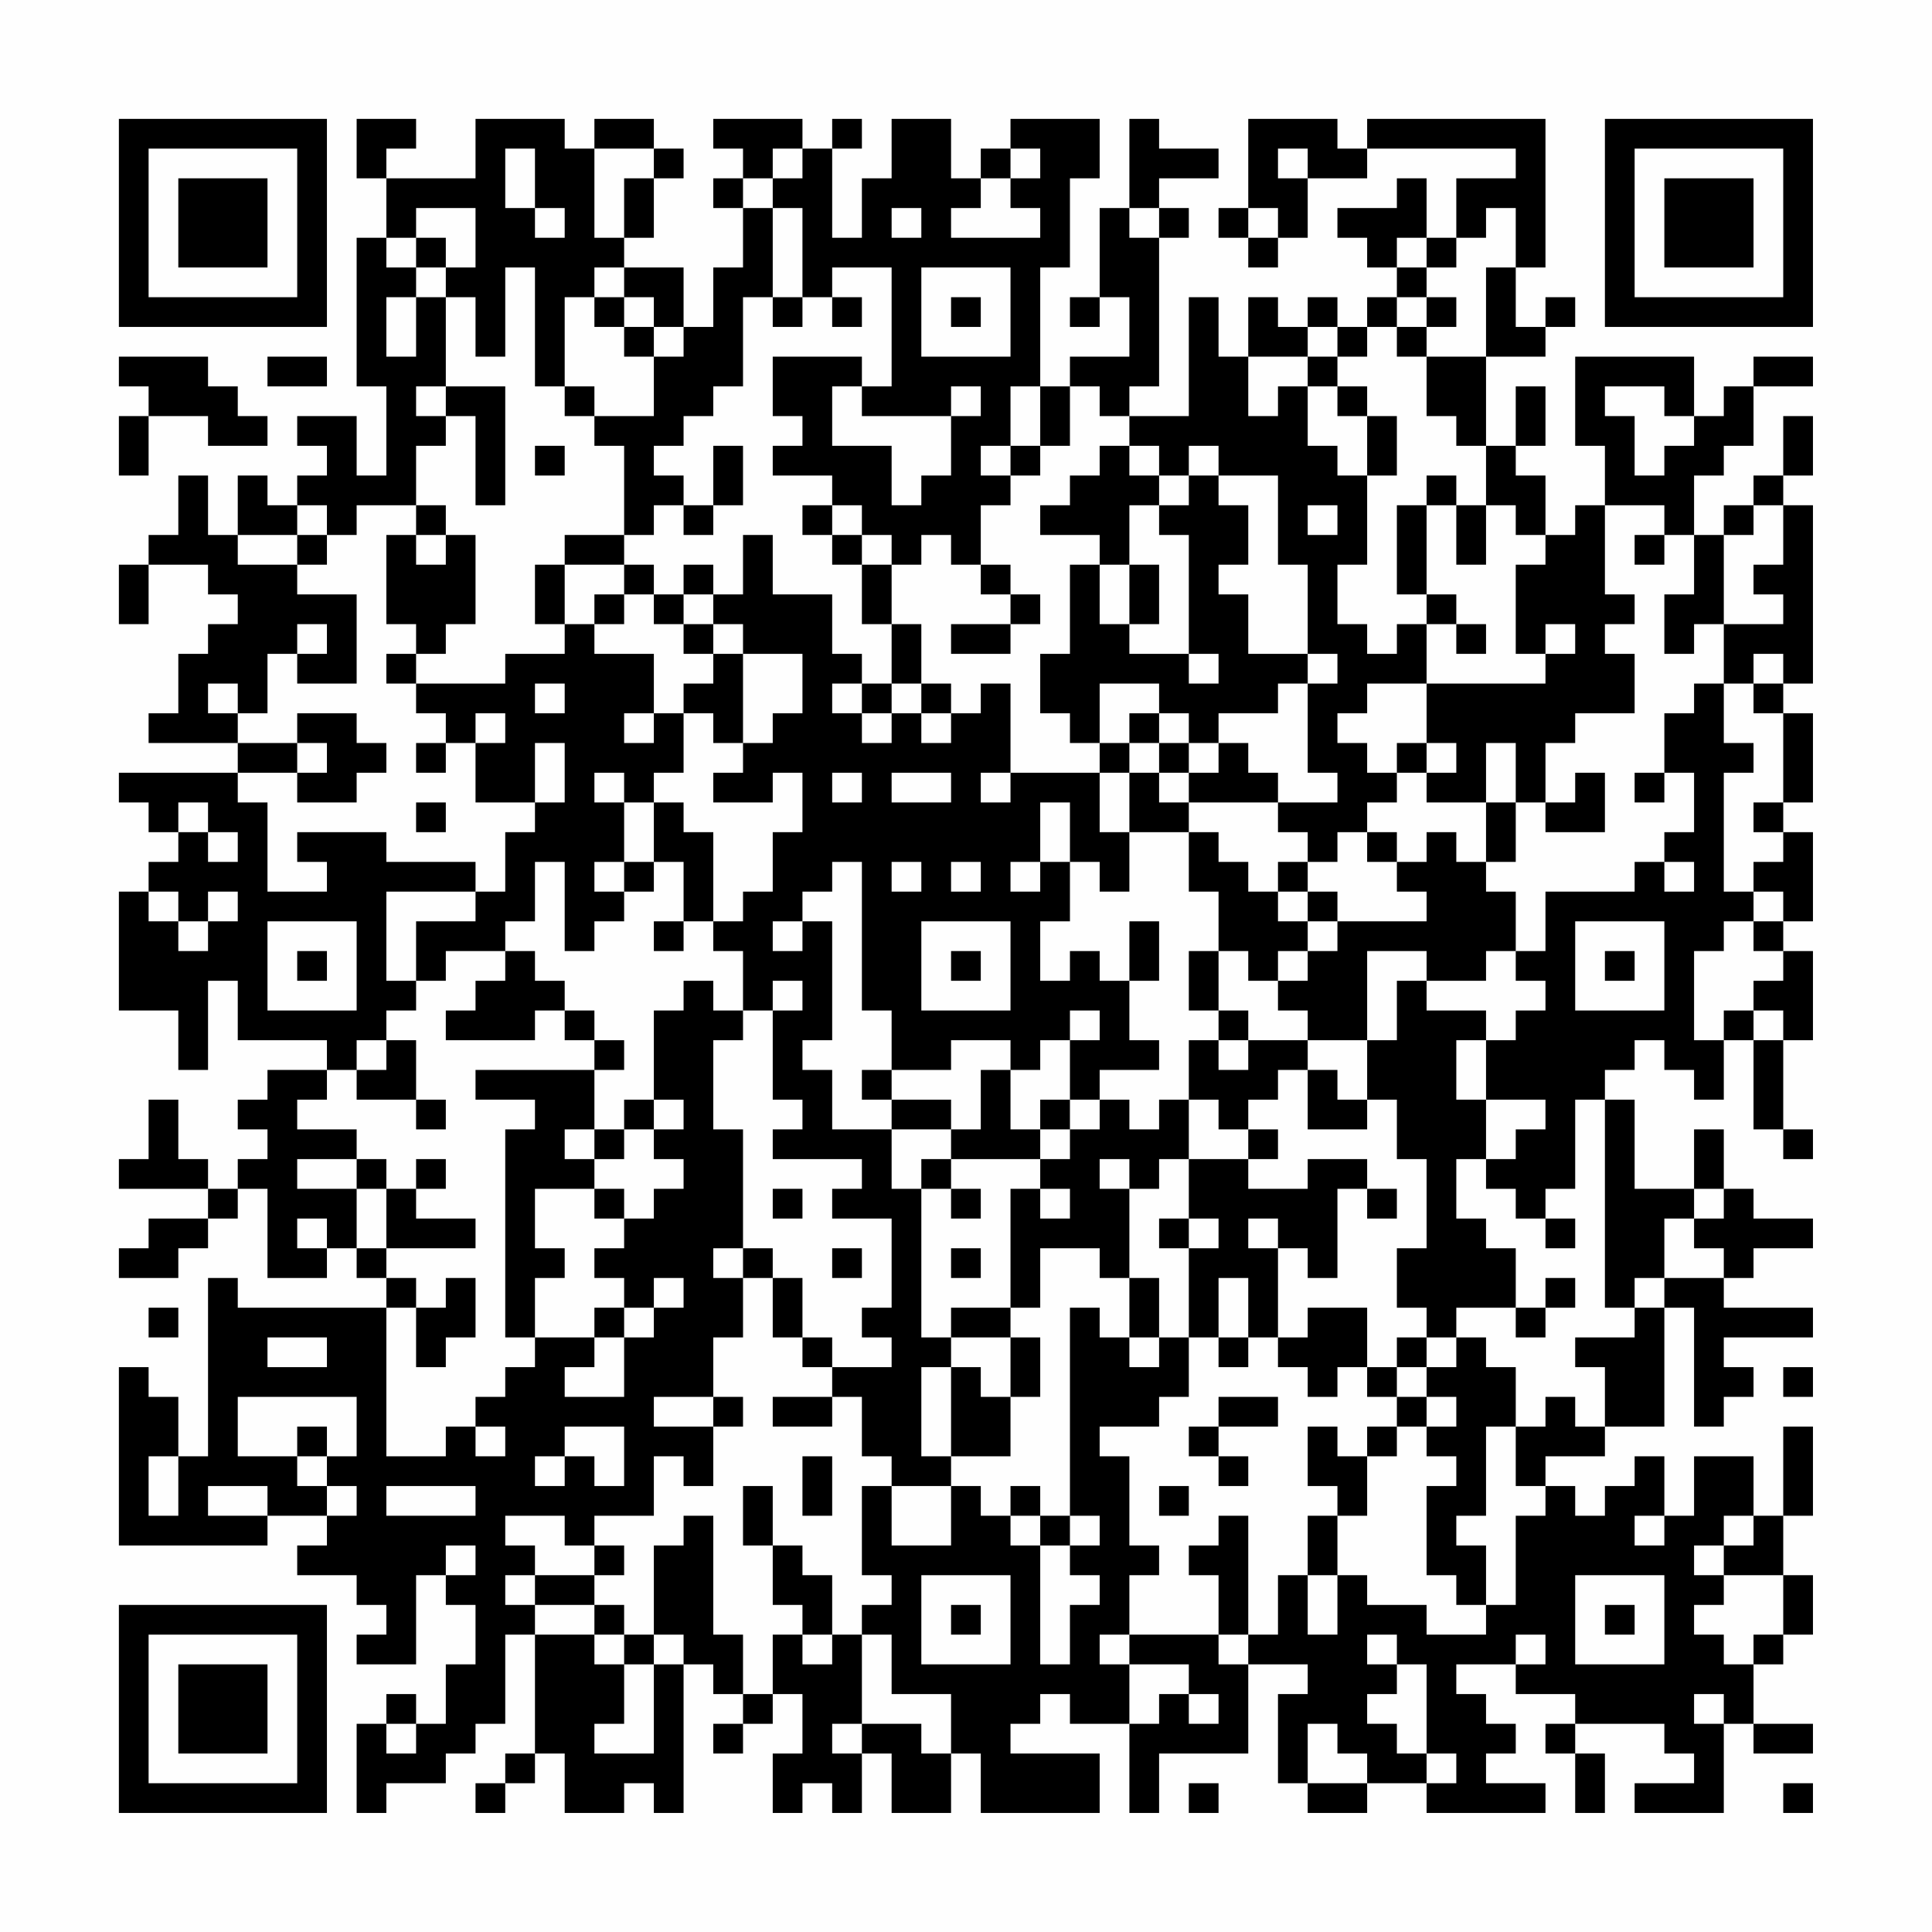 <?xml version="1.0" encoding="UTF-8"?>
<svg xmlns="http://www.w3.org/2000/svg" version="1.1" width="300" height="300" viewBox="0 0 300 300"><rect x="0" y="0" width="300" height="300" fill="#fefefe"/><g transform="scale(4.615)"><g transform="translate(4,4)"><path fill-rule="evenodd" d="M8 0L8 2L9 2L9 4L8 4L8 9L9 9L9 12L8 12L8 10L6 10L6 11L7 11L7 12L6 12L6 13L5 13L5 12L4 12L4 14L3 14L3 12L2 12L2 14L1 14L1 15L0 15L0 17L1 17L1 15L3 15L3 16L4 16L4 17L3 17L3 18L2 18L2 20L1 20L1 21L4 21L4 22L0 22L0 23L1 23L1 24L2 24L2 25L1 25L1 26L0 26L0 30L2 30L2 32L3 32L3 29L4 29L4 31L7 31L7 32L5 32L5 33L4 33L4 34L5 34L5 35L4 35L4 36L3 36L3 35L2 35L2 33L1 33L1 35L0 35L0 36L3 36L3 37L1 37L1 38L0 38L0 39L2 39L2 38L3 38L3 37L4 37L4 36L5 36L5 39L7 39L7 38L8 38L8 39L9 39L9 40L4 40L4 39L3 39L3 45L2 45L2 43L1 43L1 42L0 42L0 48L5 48L5 47L7 47L7 48L6 48L6 49L8 49L8 50L9 50L9 51L8 51L8 52L10 52L10 49L11 49L11 50L12 50L12 52L11 52L11 54L10 54L10 53L9 53L9 54L8 54L8 57L9 57L9 56L11 56L11 55L12 55L12 54L13 54L13 51L14 51L14 55L13 55L13 56L12 56L12 57L13 57L13 56L14 56L14 55L15 55L15 57L17 57L17 56L18 56L18 57L19 57L19 52L20 52L20 53L21 53L21 54L20 54L20 55L21 55L21 54L22 54L22 53L23 53L23 55L22 55L22 57L23 57L23 56L24 56L24 57L25 57L25 55L26 55L26 57L28 57L28 55L29 55L29 57L33 57L33 55L30 55L30 54L31 54L31 53L32 53L32 54L34 54L34 57L35 57L35 55L38 55L38 52L40 52L40 53L39 53L39 56L40 56L40 57L42 57L42 56L44 56L44 57L48 57L48 56L46 56L46 55L47 55L47 54L46 54L46 53L45 53L45 52L47 52L47 53L49 53L49 54L48 54L48 55L49 55L49 57L50 57L50 55L49 55L49 54L52 54L52 55L53 55L53 56L51 56L51 57L54 57L54 54L55 54L55 55L57 55L57 54L55 54L55 52L56 52L56 51L57 51L57 49L56 49L56 47L57 47L57 44L56 44L56 47L55 47L55 45L53 45L53 47L52 47L52 45L51 45L51 46L50 46L50 47L49 47L49 46L48 46L48 45L50 45L50 44L52 44L52 40L53 40L53 44L54 44L54 43L55 43L55 42L54 42L54 41L57 41L57 40L54 40L54 39L55 39L55 38L57 38L57 37L55 37L55 36L54 36L54 34L53 34L53 36L51 36L51 33L50 33L50 32L51 32L51 31L52 31L52 32L53 32L53 33L54 33L54 31L55 31L55 34L56 34L56 35L57 35L57 34L56 34L56 31L57 31L57 28L56 28L56 27L57 27L57 24L56 24L56 23L57 23L57 20L56 20L56 19L57 19L57 13L56 13L56 12L57 12L57 10L56 10L56 12L55 12L55 13L54 13L54 14L53 14L53 12L54 12L54 11L55 11L55 9L57 9L57 8L55 8L55 9L54 9L54 10L53 10L53 8L49 8L49 11L50 11L50 13L49 13L49 14L48 14L48 12L47 12L47 11L48 11L48 9L47 9L47 11L46 11L46 8L48 8L48 7L49 7L49 6L48 6L48 7L47 7L47 5L48 5L48 0L42 0L42 1L41 1L41 0L38 0L38 3L37 3L37 4L38 4L38 5L39 5L39 4L40 4L40 2L42 2L42 1L47 1L47 2L45 2L45 4L44 4L44 2L43 2L43 3L41 3L41 4L42 4L42 5L43 5L43 6L42 6L42 7L41 7L41 6L40 6L40 7L39 7L39 6L38 6L38 8L37 8L37 6L36 6L36 10L34 10L34 9L35 9L35 4L36 4L36 3L35 3L35 2L37 2L37 1L35 1L35 0L34 0L34 3L33 3L33 6L32 6L32 7L33 7L33 6L34 6L34 8L32 8L32 9L31 9L31 5L32 5L32 2L33 2L33 0L30 0L30 1L29 1L29 2L28 2L28 0L26 0L26 2L25 2L25 4L24 4L24 1L25 1L25 0L24 0L24 1L23 1L23 0L20 0L20 1L21 1L21 2L20 2L20 3L21 3L21 5L20 5L20 7L19 7L19 5L17 5L17 4L18 4L18 2L19 2L19 1L18 1L18 0L16 0L16 1L15 1L15 0L12 0L12 2L9 2L9 1L10 1L10 0ZM13 1L13 3L14 3L14 4L15 4L15 3L14 3L14 1ZM16 1L16 4L17 4L17 2L18 2L18 1ZM22 1L22 2L21 2L21 3L22 3L22 6L21 6L21 9L20 9L20 10L19 10L19 11L18 11L18 12L19 12L19 13L18 13L18 14L17 14L17 11L16 11L16 10L18 10L18 8L19 8L19 7L18 7L18 6L17 6L17 5L16 5L16 6L15 6L15 9L14 9L14 5L13 5L13 8L12 8L12 6L11 6L11 5L12 5L12 3L10 3L10 4L9 4L9 5L10 5L10 6L9 6L9 8L10 8L10 6L11 6L11 9L10 9L10 10L11 10L11 11L10 11L10 13L8 13L8 14L7 14L7 13L6 13L6 14L4 14L4 15L6 15L6 16L8 16L8 19L6 19L6 18L7 18L7 17L6 17L6 18L5 18L5 20L4 20L4 19L3 19L3 20L4 20L4 21L6 21L6 22L4 22L4 23L5 23L5 26L7 26L7 25L6 25L6 24L9 24L9 25L12 25L12 26L9 26L9 29L10 29L10 30L9 30L9 31L8 31L8 32L7 32L7 33L6 33L6 34L8 34L8 35L6 35L6 36L8 36L8 38L9 38L9 39L10 39L10 40L9 40L9 45L11 45L11 44L12 44L12 45L13 45L13 44L12 44L12 43L13 43L13 42L14 42L14 41L16 41L16 42L15 42L15 43L17 43L17 41L18 41L18 40L19 40L19 39L18 39L18 40L17 40L17 39L16 39L16 38L17 38L17 37L18 37L18 36L19 36L19 35L18 35L18 34L19 34L19 33L18 33L18 30L19 30L19 29L20 29L20 30L21 30L21 31L20 31L20 34L21 34L21 38L20 38L20 39L21 39L21 41L20 41L20 43L18 43L18 44L20 44L20 46L19 46L19 45L18 45L18 47L16 47L16 48L15 48L15 47L13 47L13 48L14 48L14 49L13 49L13 50L14 50L14 51L16 51L16 52L17 52L17 54L16 54L16 55L18 55L18 52L19 52L19 51L18 51L18 48L19 48L19 47L20 47L20 51L21 51L21 53L22 53L22 51L23 51L23 52L24 52L24 51L25 51L25 54L24 54L24 55L25 55L25 54L27 54L27 55L28 55L28 53L26 53L26 51L25 51L25 50L26 50L26 49L25 49L25 46L26 46L26 48L28 48L28 46L29 46L29 47L30 47L30 48L31 48L31 52L32 52L32 50L33 50L33 49L32 49L32 48L33 48L33 47L32 47L32 40L33 40L33 41L34 41L34 42L35 42L35 41L36 41L36 43L35 43L35 44L33 44L33 45L34 45L34 48L35 48L35 49L34 49L34 51L33 51L33 52L34 52L34 54L35 54L35 53L36 53L36 54L37 54L37 53L36 53L36 52L34 52L34 51L37 51L37 52L38 52L38 51L39 51L39 49L40 49L40 51L41 51L41 49L42 49L42 50L44 50L44 51L46 51L46 50L47 50L47 47L48 47L48 46L47 46L47 44L48 44L48 43L49 43L49 44L50 44L50 42L49 42L49 41L51 41L51 40L52 40L52 39L54 39L54 38L53 38L53 37L54 37L54 36L53 36L53 37L52 37L52 39L51 39L51 40L50 40L50 33L49 33L49 36L48 36L48 37L47 37L47 36L46 36L46 35L47 35L47 34L48 34L48 33L46 33L46 31L47 31L47 30L48 30L48 29L47 29L47 28L48 28L48 26L51 26L51 25L52 25L52 26L53 26L53 25L52 25L52 24L53 24L53 22L52 22L52 20L53 20L53 19L54 19L54 21L55 21L55 22L54 22L54 26L55 26L55 27L54 27L54 28L53 28L53 31L54 31L54 30L55 30L55 31L56 31L56 30L55 30L55 29L56 29L56 28L55 28L55 27L56 27L56 26L55 26L55 25L56 25L56 24L55 24L55 23L56 23L56 20L55 20L55 19L56 19L56 18L55 18L55 19L54 19L54 17L56 17L56 16L55 16L55 15L56 15L56 13L55 13L55 14L54 14L54 17L53 17L53 18L52 18L52 16L53 16L53 14L52 14L52 13L50 13L50 16L51 16L51 17L50 17L50 18L51 18L51 20L49 20L49 21L48 21L48 23L47 23L47 21L46 21L46 23L44 23L44 22L45 22L45 21L44 21L44 19L48 19L48 18L49 18L49 17L48 17L48 18L47 18L47 15L48 15L48 14L47 14L47 13L46 13L46 11L45 11L45 10L44 10L44 8L46 8L46 5L47 5L47 3L46 3L46 4L45 4L45 5L44 5L44 4L43 4L43 5L44 5L44 6L43 6L43 7L42 7L42 8L41 8L41 7L40 7L40 8L38 8L38 10L39 10L39 9L40 9L40 11L41 11L41 12L42 12L42 15L41 15L41 17L42 17L42 18L43 18L43 17L44 17L44 19L42 19L42 20L41 20L41 21L42 21L42 22L43 22L43 23L42 23L42 24L41 24L41 25L40 25L40 24L39 24L39 23L41 23L41 22L40 22L40 19L41 19L41 18L40 18L40 15L39 15L39 12L37 12L37 11L36 11L36 12L35 12L35 11L34 11L34 10L33 10L33 9L32 9L32 11L31 11L31 9L30 9L30 11L29 11L29 12L30 12L30 13L29 13L29 15L28 15L28 14L27 14L27 15L26 15L26 14L25 14L25 13L24 13L24 12L22 12L22 11L23 11L23 10L22 10L22 8L25 8L25 9L24 9L24 11L26 11L26 13L27 13L27 12L28 12L28 10L29 10L29 9L28 9L28 10L25 10L25 9L26 9L26 5L24 5L24 6L23 6L23 3L22 3L22 2L23 2L23 1ZM30 1L30 2L29 2L29 3L28 3L28 4L31 4L31 3L30 3L30 2L31 2L31 1ZM39 1L39 2L40 2L40 1ZM26 3L26 4L27 4L27 3ZM34 3L34 4L35 4L35 3ZM38 3L38 4L39 4L39 3ZM10 4L10 5L11 5L11 4ZM27 5L27 8L30 8L30 5ZM16 6L16 7L17 7L17 8L18 8L18 7L17 7L17 6ZM22 6L22 7L23 7L23 6ZM24 6L24 7L25 7L25 6ZM28 6L28 7L29 7L29 6ZM44 6L44 7L43 7L43 8L44 8L44 7L45 7L45 6ZM0 8L0 9L1 9L1 10L0 10L0 12L1 12L1 10L3 10L3 11L5 11L5 10L4 10L4 9L3 9L3 8ZM5 8L5 9L7 9L7 8ZM40 8L40 9L41 9L41 10L42 10L42 12L43 12L43 10L42 10L42 9L41 9L41 8ZM11 9L11 10L12 10L12 13L13 13L13 9ZM15 9L15 10L16 10L16 9ZM50 9L50 10L51 10L51 12L52 12L52 11L53 11L53 10L52 10L52 9ZM14 11L14 12L15 12L15 11ZM20 11L20 13L19 13L19 14L20 14L20 13L21 13L21 11ZM30 11L30 12L31 12L31 11ZM33 11L33 12L32 12L32 13L31 13L31 14L33 14L33 15L32 15L32 18L31 18L31 20L32 20L32 21L33 21L33 22L30 22L30 19L29 19L29 20L28 20L28 19L27 19L27 17L26 17L26 15L25 15L25 14L24 14L24 13L23 13L23 14L24 14L24 15L25 15L25 17L26 17L26 19L25 19L25 18L24 18L24 16L22 16L22 14L21 14L21 16L20 16L20 15L19 15L19 16L18 16L18 15L17 15L17 14L15 14L15 15L14 15L14 17L15 17L15 18L13 18L13 19L10 19L10 18L11 18L11 17L12 17L12 14L11 14L11 13L10 13L10 14L9 14L9 17L10 17L10 18L9 18L9 19L10 19L10 20L11 20L11 21L10 21L10 22L11 22L11 21L12 21L12 23L14 23L14 24L13 24L13 26L12 26L12 27L10 27L10 29L11 29L11 28L13 28L13 29L12 29L12 30L11 30L11 31L14 31L14 30L15 30L15 31L16 31L16 32L12 32L12 33L14 33L14 34L13 34L13 41L14 41L14 39L15 39L15 38L14 38L14 36L16 36L16 37L17 37L17 36L16 36L16 35L17 35L17 34L18 34L18 33L17 33L17 34L16 34L16 32L17 32L17 31L16 31L16 30L15 30L15 29L14 29L14 28L13 28L13 27L14 27L14 25L15 25L15 28L16 28L16 27L17 27L17 26L18 26L18 25L19 25L19 27L18 27L18 28L19 28L19 27L20 27L20 28L21 28L21 30L22 30L22 33L23 33L23 34L22 34L22 35L25 35L25 36L24 36L24 37L26 37L26 40L25 40L25 41L26 41L26 42L24 42L24 41L23 41L23 39L22 39L22 38L21 38L21 39L22 39L22 41L23 41L23 42L24 42L24 43L22 43L22 44L24 44L24 43L25 43L25 45L26 45L26 46L28 46L28 45L30 45L30 43L31 43L31 41L30 41L30 40L31 40L31 38L33 38L33 39L34 39L34 41L35 41L35 39L34 39L34 36L35 36L35 35L36 35L36 37L35 37L35 38L36 38L36 41L37 41L37 42L38 42L38 41L39 41L39 42L40 42L40 43L41 43L41 42L42 42L42 43L43 43L43 44L42 44L42 45L41 45L41 44L40 44L40 46L41 46L41 47L40 47L40 49L41 49L41 47L42 47L42 45L43 45L43 44L44 44L44 45L45 45L45 46L44 46L44 49L45 49L45 50L46 50L46 48L45 48L45 47L46 47L46 44L47 44L47 42L46 42L46 41L45 41L45 40L47 40L47 41L48 41L48 40L49 40L49 39L48 39L48 40L47 40L47 38L46 38L46 37L45 37L45 35L46 35L46 33L45 33L45 31L46 31L46 30L44 30L44 29L46 29L46 28L47 28L47 26L46 26L46 25L47 25L47 23L46 23L46 25L45 25L45 24L44 24L44 25L43 25L43 24L42 24L42 25L43 25L43 26L44 26L44 27L41 27L41 26L40 26L40 25L39 25L39 26L38 26L38 25L37 25L37 24L36 24L36 23L39 23L39 22L38 22L38 21L37 21L37 20L39 20L39 19L40 19L40 18L38 18L38 16L37 16L37 15L38 15L38 13L37 13L37 12L36 12L36 13L35 13L35 12L34 12L34 11ZM44 12L44 13L43 13L43 16L44 16L44 17L45 17L45 18L46 18L46 17L45 17L45 16L44 16L44 13L45 13L45 15L46 15L46 13L45 13L45 12ZM34 13L34 15L33 15L33 17L34 17L34 18L36 18L36 19L37 19L37 18L36 18L36 14L35 14L35 13ZM40 13L40 14L41 14L41 13ZM6 14L6 15L7 15L7 14ZM10 14L10 15L11 15L11 14ZM51 14L51 15L52 15L52 14ZM15 15L15 17L16 17L16 18L18 18L18 20L17 20L17 21L18 21L18 20L19 20L19 22L18 22L18 23L17 23L17 22L16 22L16 23L17 23L17 25L16 25L16 26L17 26L17 25L18 25L18 23L19 23L19 24L20 24L20 27L21 27L21 26L22 26L22 24L23 24L23 22L22 22L22 23L20 23L20 22L21 22L21 21L22 21L22 20L23 20L23 18L21 18L21 17L20 17L20 16L19 16L19 17L18 17L18 16L17 16L17 15ZM29 15L29 16L30 16L30 17L28 17L28 18L30 18L30 17L31 17L31 16L30 16L30 15ZM34 15L34 17L35 17L35 15ZM16 16L16 17L17 17L17 16ZM19 17L19 18L20 18L20 19L19 19L19 20L20 20L20 21L21 21L21 18L20 18L20 17ZM14 19L14 20L15 20L15 19ZM24 19L24 20L25 20L25 21L26 21L26 20L27 20L27 21L28 21L28 20L27 20L27 19L26 19L26 20L25 20L25 19ZM33 19L33 21L34 21L34 22L33 22L33 24L34 24L34 26L33 26L33 25L32 25L32 23L31 23L31 25L30 25L30 26L31 26L31 25L32 25L32 27L31 27L31 29L32 29L32 28L33 28L33 29L34 29L34 31L35 31L35 32L33 32L33 33L32 33L32 31L33 31L33 30L32 30L32 31L31 31L31 32L30 32L30 31L28 31L28 32L26 32L26 30L25 30L25 25L24 25L24 26L23 26L23 27L22 27L22 28L23 28L23 27L24 27L24 31L23 31L23 32L24 32L24 34L26 34L26 36L27 36L27 41L28 41L28 42L27 42L27 45L28 45L28 42L29 42L29 43L30 43L30 41L28 41L28 40L30 40L30 36L31 36L31 37L32 37L32 36L31 36L31 35L32 35L32 34L33 34L33 33L34 33L34 34L35 34L35 33L36 33L36 35L38 35L38 36L40 36L40 35L42 35L42 36L41 36L41 39L40 39L40 38L39 38L39 37L38 37L38 38L39 38L39 41L40 41L40 40L42 40L42 42L43 42L43 43L44 43L44 44L45 44L45 43L44 43L44 42L45 42L45 41L44 41L44 40L43 40L43 38L44 38L44 35L43 35L43 33L42 33L42 31L43 31L43 29L44 29L44 28L42 28L42 31L40 31L40 30L39 30L39 29L40 29L40 28L41 28L41 27L40 27L40 26L39 26L39 27L40 27L40 28L39 28L39 29L38 29L38 28L37 28L37 26L36 26L36 24L34 24L34 22L35 22L35 23L36 23L36 22L37 22L37 21L36 21L36 20L35 20L35 19ZM6 20L6 21L7 21L7 22L6 22L6 23L8 23L8 22L9 22L9 21L8 21L8 20ZM12 20L12 21L13 21L13 20ZM34 20L34 21L35 21L35 22L36 22L36 21L35 21L35 20ZM14 21L14 23L15 23L15 21ZM43 21L43 22L44 22L44 21ZM24 22L24 23L25 23L25 22ZM26 22L26 23L28 23L28 22ZM29 22L29 23L30 23L30 22ZM49 22L49 23L48 23L48 24L50 24L50 22ZM51 22L51 23L52 23L52 22ZM2 23L2 24L3 24L3 25L4 25L4 24L3 24L3 23ZM10 23L10 24L11 24L11 23ZM26 25L26 26L27 26L27 25ZM28 25L28 26L29 26L29 25ZM1 26L1 27L2 27L2 28L3 28L3 27L4 27L4 26L3 26L3 27L2 27L2 26ZM5 27L5 30L8 30L8 27ZM27 27L27 30L30 30L30 27ZM34 27L34 29L35 29L35 27ZM49 27L49 30L52 30L52 27ZM6 28L6 29L7 29L7 28ZM28 28L28 29L29 29L29 28ZM36 28L36 30L37 30L37 31L36 31L36 33L37 33L37 34L38 34L38 35L39 35L39 34L38 34L38 33L39 33L39 32L40 32L40 34L42 34L42 33L41 33L41 32L40 32L40 31L38 31L38 30L37 30L37 28ZM50 28L50 29L51 29L51 28ZM22 29L22 30L23 30L23 29ZM9 31L9 32L8 32L8 33L10 33L10 34L11 34L11 33L10 33L10 31ZM37 31L37 32L38 32L38 31ZM25 32L25 33L26 33L26 34L28 34L28 35L27 35L27 36L28 36L28 37L29 37L29 36L28 36L28 35L31 35L31 34L32 34L32 33L31 33L31 34L30 34L30 32L29 32L29 34L28 34L28 33L26 33L26 32ZM15 34L15 35L16 35L16 34ZM8 35L8 36L9 36L9 38L12 38L12 37L10 37L10 36L11 36L11 35L10 35L10 36L9 36L9 35ZM33 35L33 36L34 36L34 35ZM22 36L22 37L23 37L23 36ZM42 36L42 37L43 37L43 36ZM6 37L6 38L7 38L7 37ZM36 37L36 38L37 38L37 37ZM48 37L48 38L49 38L49 37ZM24 38L24 39L25 39L25 38ZM28 38L28 39L29 39L29 38ZM11 39L11 40L10 40L10 42L11 42L11 41L12 41L12 39ZM37 39L37 41L38 41L38 39ZM1 40L1 41L2 41L2 40ZM16 40L16 41L17 41L17 40ZM5 41L5 42L7 42L7 41ZM43 41L43 42L44 42L44 41ZM56 42L56 43L57 43L57 42ZM4 43L4 45L6 45L6 46L7 46L7 47L8 47L8 46L7 46L7 45L8 45L8 43ZM20 43L20 44L21 44L21 43ZM37 43L37 44L36 44L36 45L37 45L37 46L38 46L38 45L37 45L37 44L39 44L39 43ZM6 44L6 45L7 45L7 44ZM15 44L15 45L14 45L14 46L15 46L15 45L16 45L16 46L17 46L17 44ZM1 45L1 47L2 47L2 45ZM23 45L23 47L24 47L24 45ZM3 46L3 47L5 47L5 46ZM9 46L9 47L12 47L12 46ZM21 46L21 48L22 48L22 50L23 50L23 51L24 51L24 49L23 49L23 48L22 48L22 46ZM30 46L30 47L31 47L31 48L32 48L32 47L31 47L31 46ZM35 46L35 47L36 47L36 46ZM37 47L37 48L36 48L36 49L37 49L37 51L38 51L38 47ZM51 47L51 48L52 48L52 47ZM54 47L54 48L53 48L53 49L54 49L54 50L53 50L53 51L54 51L54 52L55 52L55 51L56 51L56 49L54 49L54 48L55 48L55 47ZM11 48L11 49L12 49L12 48ZM16 48L16 49L14 49L14 50L16 50L16 51L17 51L17 52L18 52L18 51L17 51L17 50L16 50L16 49L17 49L17 48ZM27 49L27 52L30 52L30 49ZM49 49L49 52L52 52L52 49ZM28 50L28 51L29 51L29 50ZM50 50L50 51L51 51L51 50ZM42 51L42 52L43 52L43 53L42 53L42 54L43 54L43 55L44 55L44 56L45 56L45 55L44 55L44 52L43 52L43 51ZM47 51L47 52L48 52L48 51ZM53 53L53 54L54 54L54 53ZM9 54L9 55L10 55L10 54ZM40 54L40 56L42 56L42 55L41 55L41 54ZM36 56L36 57L37 57L37 56ZM56 56L56 57L57 57L57 56ZM0 0L0 7L7 7L7 0ZM1 1L1 6L6 6L6 1ZM2 2L2 5L5 5L5 2ZM50 0L50 7L57 7L57 0ZM51 1L51 6L56 6L56 1ZM52 2L52 5L55 5L55 2ZM0 50L0 57L7 57L7 50ZM1 51L1 56L6 56L6 51ZM2 52L2 55L5 55L5 52Z" fill="#000000"/></g></g></svg>
